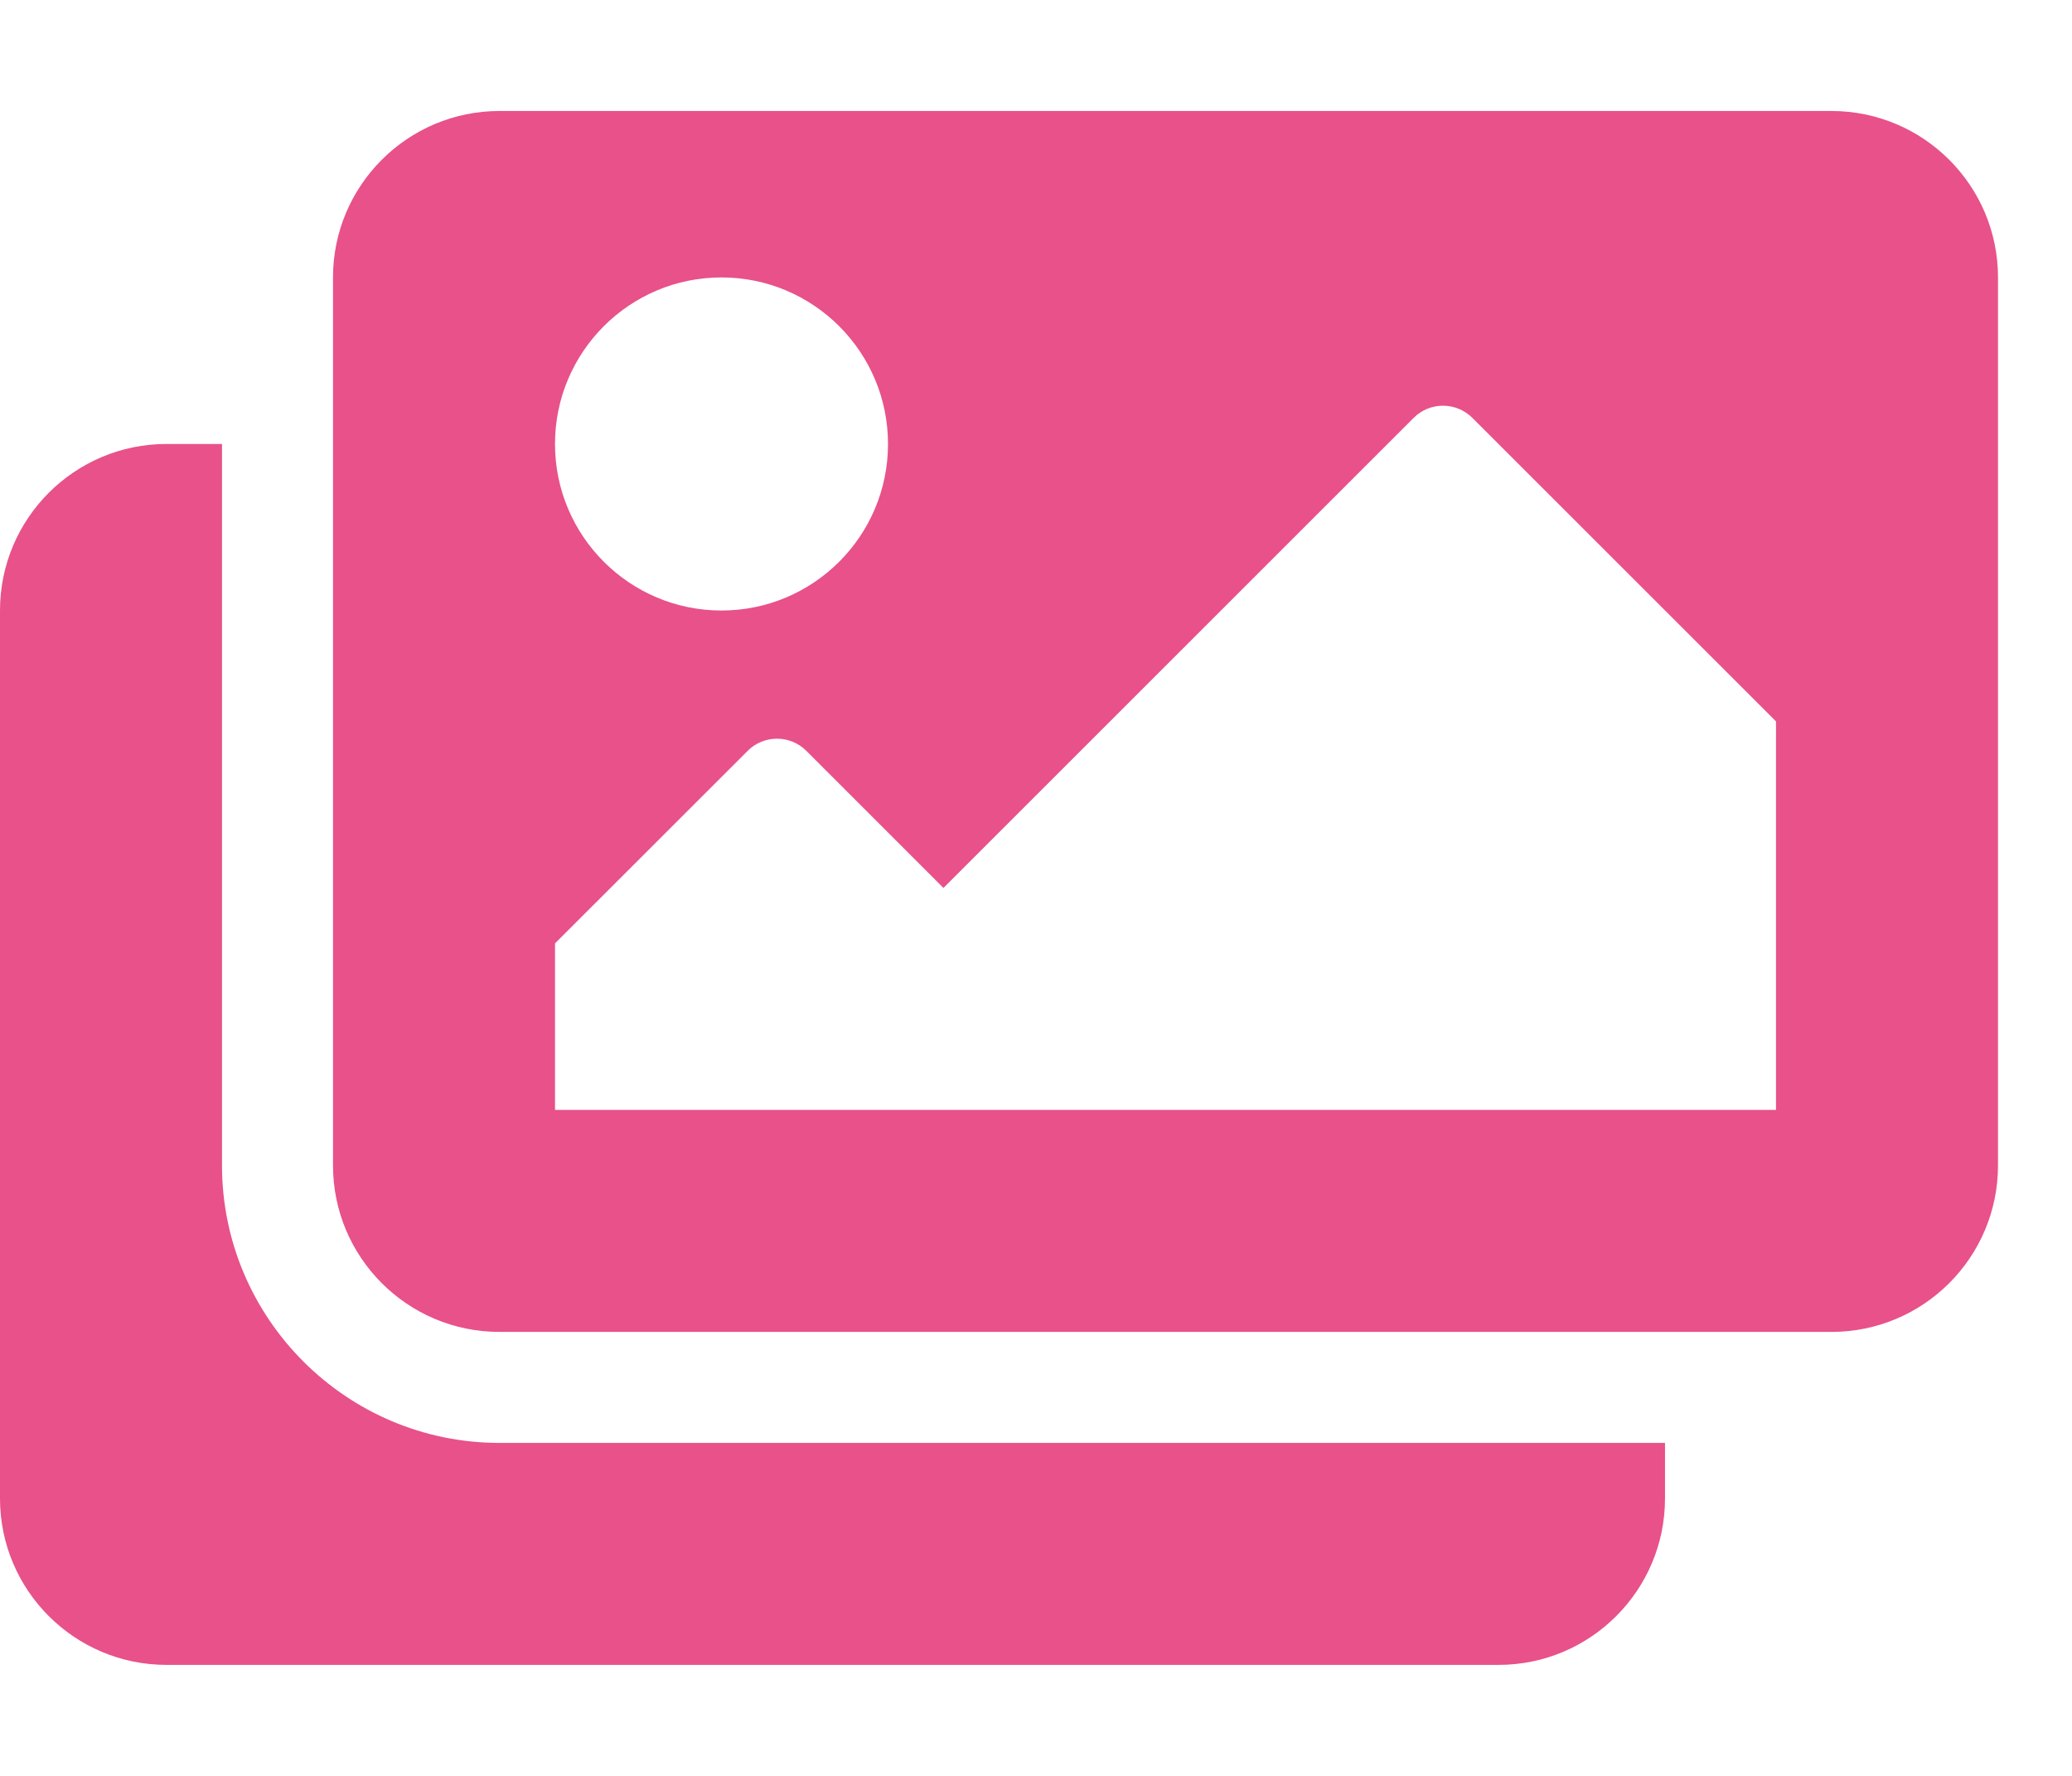 <svg width="21" height="18" viewBox="0 0 21 18" fill="none" xmlns="http://www.w3.org/2000/svg">
<g clip-path="url(#clip0_405_2102)">
<path d="M16.875 14.625V15.188C16.875 16.119 16.119 16.875 15.188 16.875H1.688C0.756 16.875 0 16.119 0 15.188V6.188C0 5.256 0.756 4.5 1.688 4.5H2.25V11.812C2.25 13.363 3.512 14.625 5.062 14.625H16.875ZM20.25 11.812V2.812C20.25 1.881 19.494 1.125 18.562 1.125H5.062C4.131 1.125 3.375 1.881 3.375 2.812V11.812C3.375 12.745 4.131 13.5 5.062 13.5H18.562C19.494 13.5 20.25 12.745 20.25 11.812ZM9 4.5C9 5.432 8.244 6.188 7.312 6.188C6.381 6.188 5.625 5.432 5.625 4.5C5.625 3.568 6.381 2.812 7.312 2.812C8.244 2.812 9 3.568 9 4.5ZM5.625 9.562L7.577 7.611C7.741 7.446 8.009 7.446 8.173 7.611L9.562 9L14.327 4.236C14.491 4.071 14.759 4.071 14.923 4.236L18 7.312V11.25H5.625V9.562Z" fill="#E85189"/>
</g>
<defs>
<clipPath id="clip0_405_2102">
<rect width="20.25" height="18" fill="white"/>
</clipPath>
</defs>
</svg>
